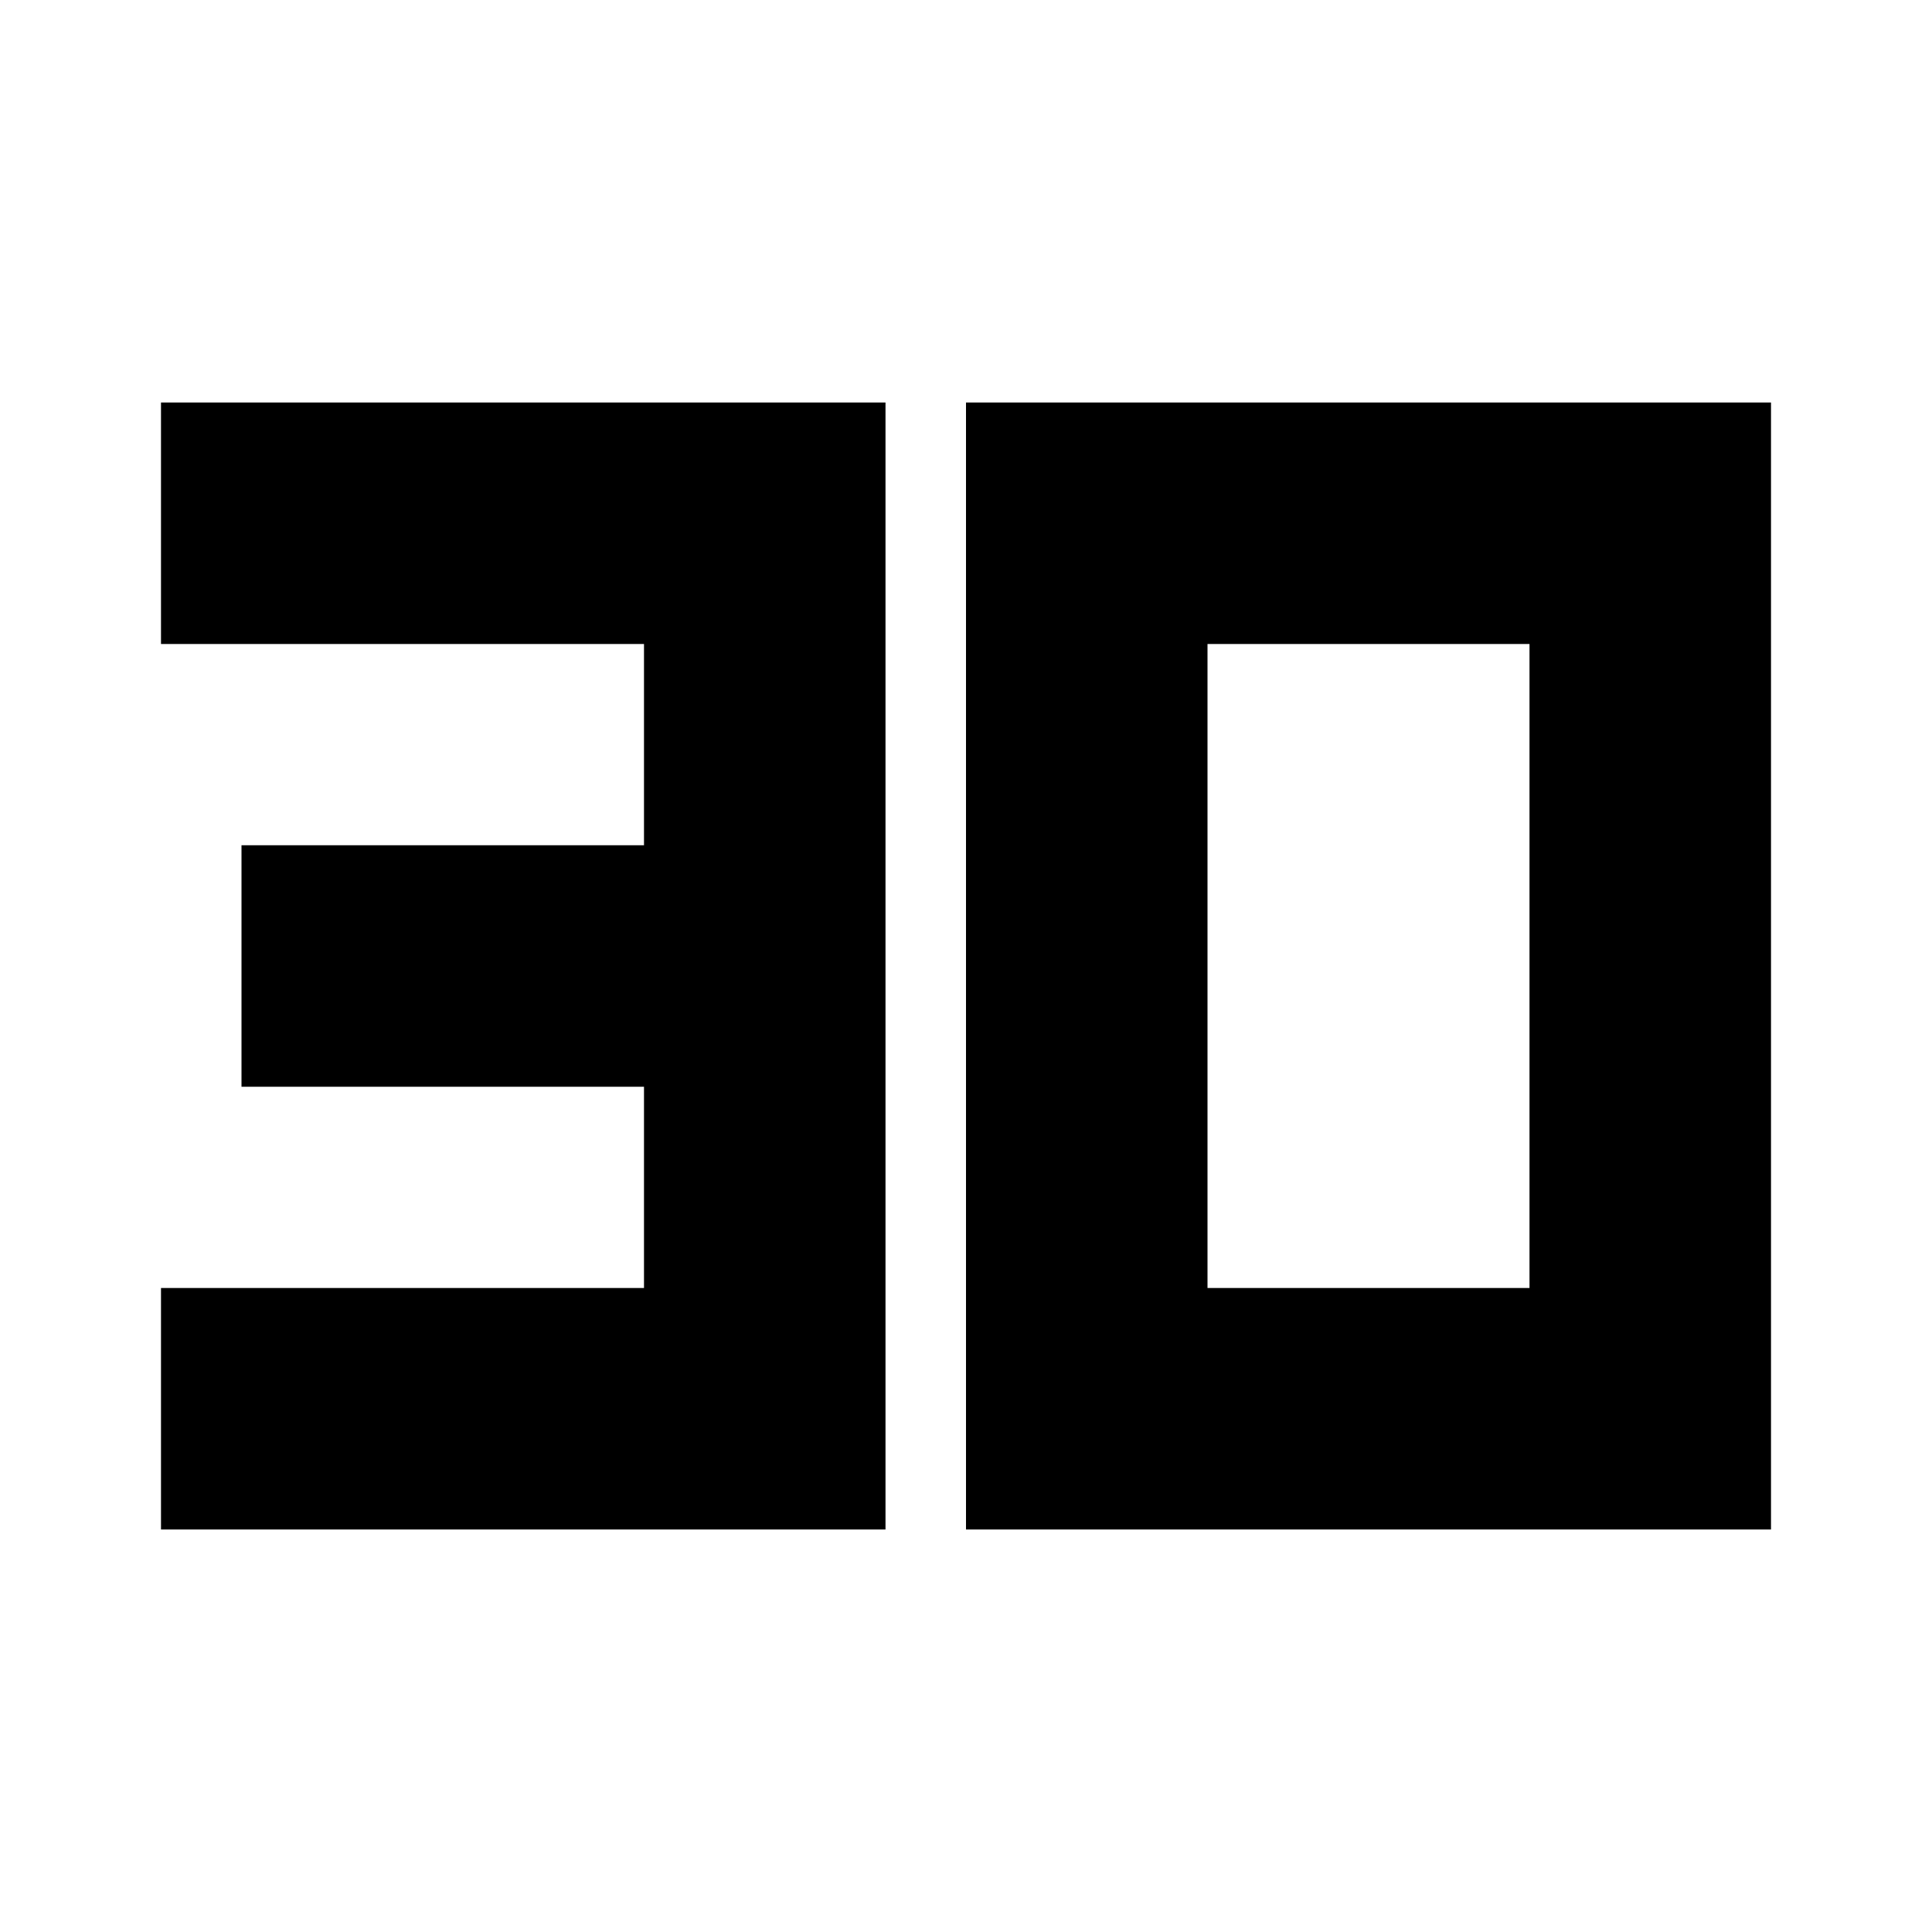 ﻿<svg id="4aee532d-a90a-4d13-81e0-7f7d8e4f8b70" data-name="Layer 1" xmlns="http://www.w3.org/2000/svg" viewBox="0 0 24 24"><g><path d="M0,0h24v24H0V0z" fill="none"/></g><g><g><path d="M2,5v3h6v2.5H3v3h5V16H2v3h9V5H2z M19,8v8h-4V8H19 M22,5H12v14h10V5z"/></g></g></svg>